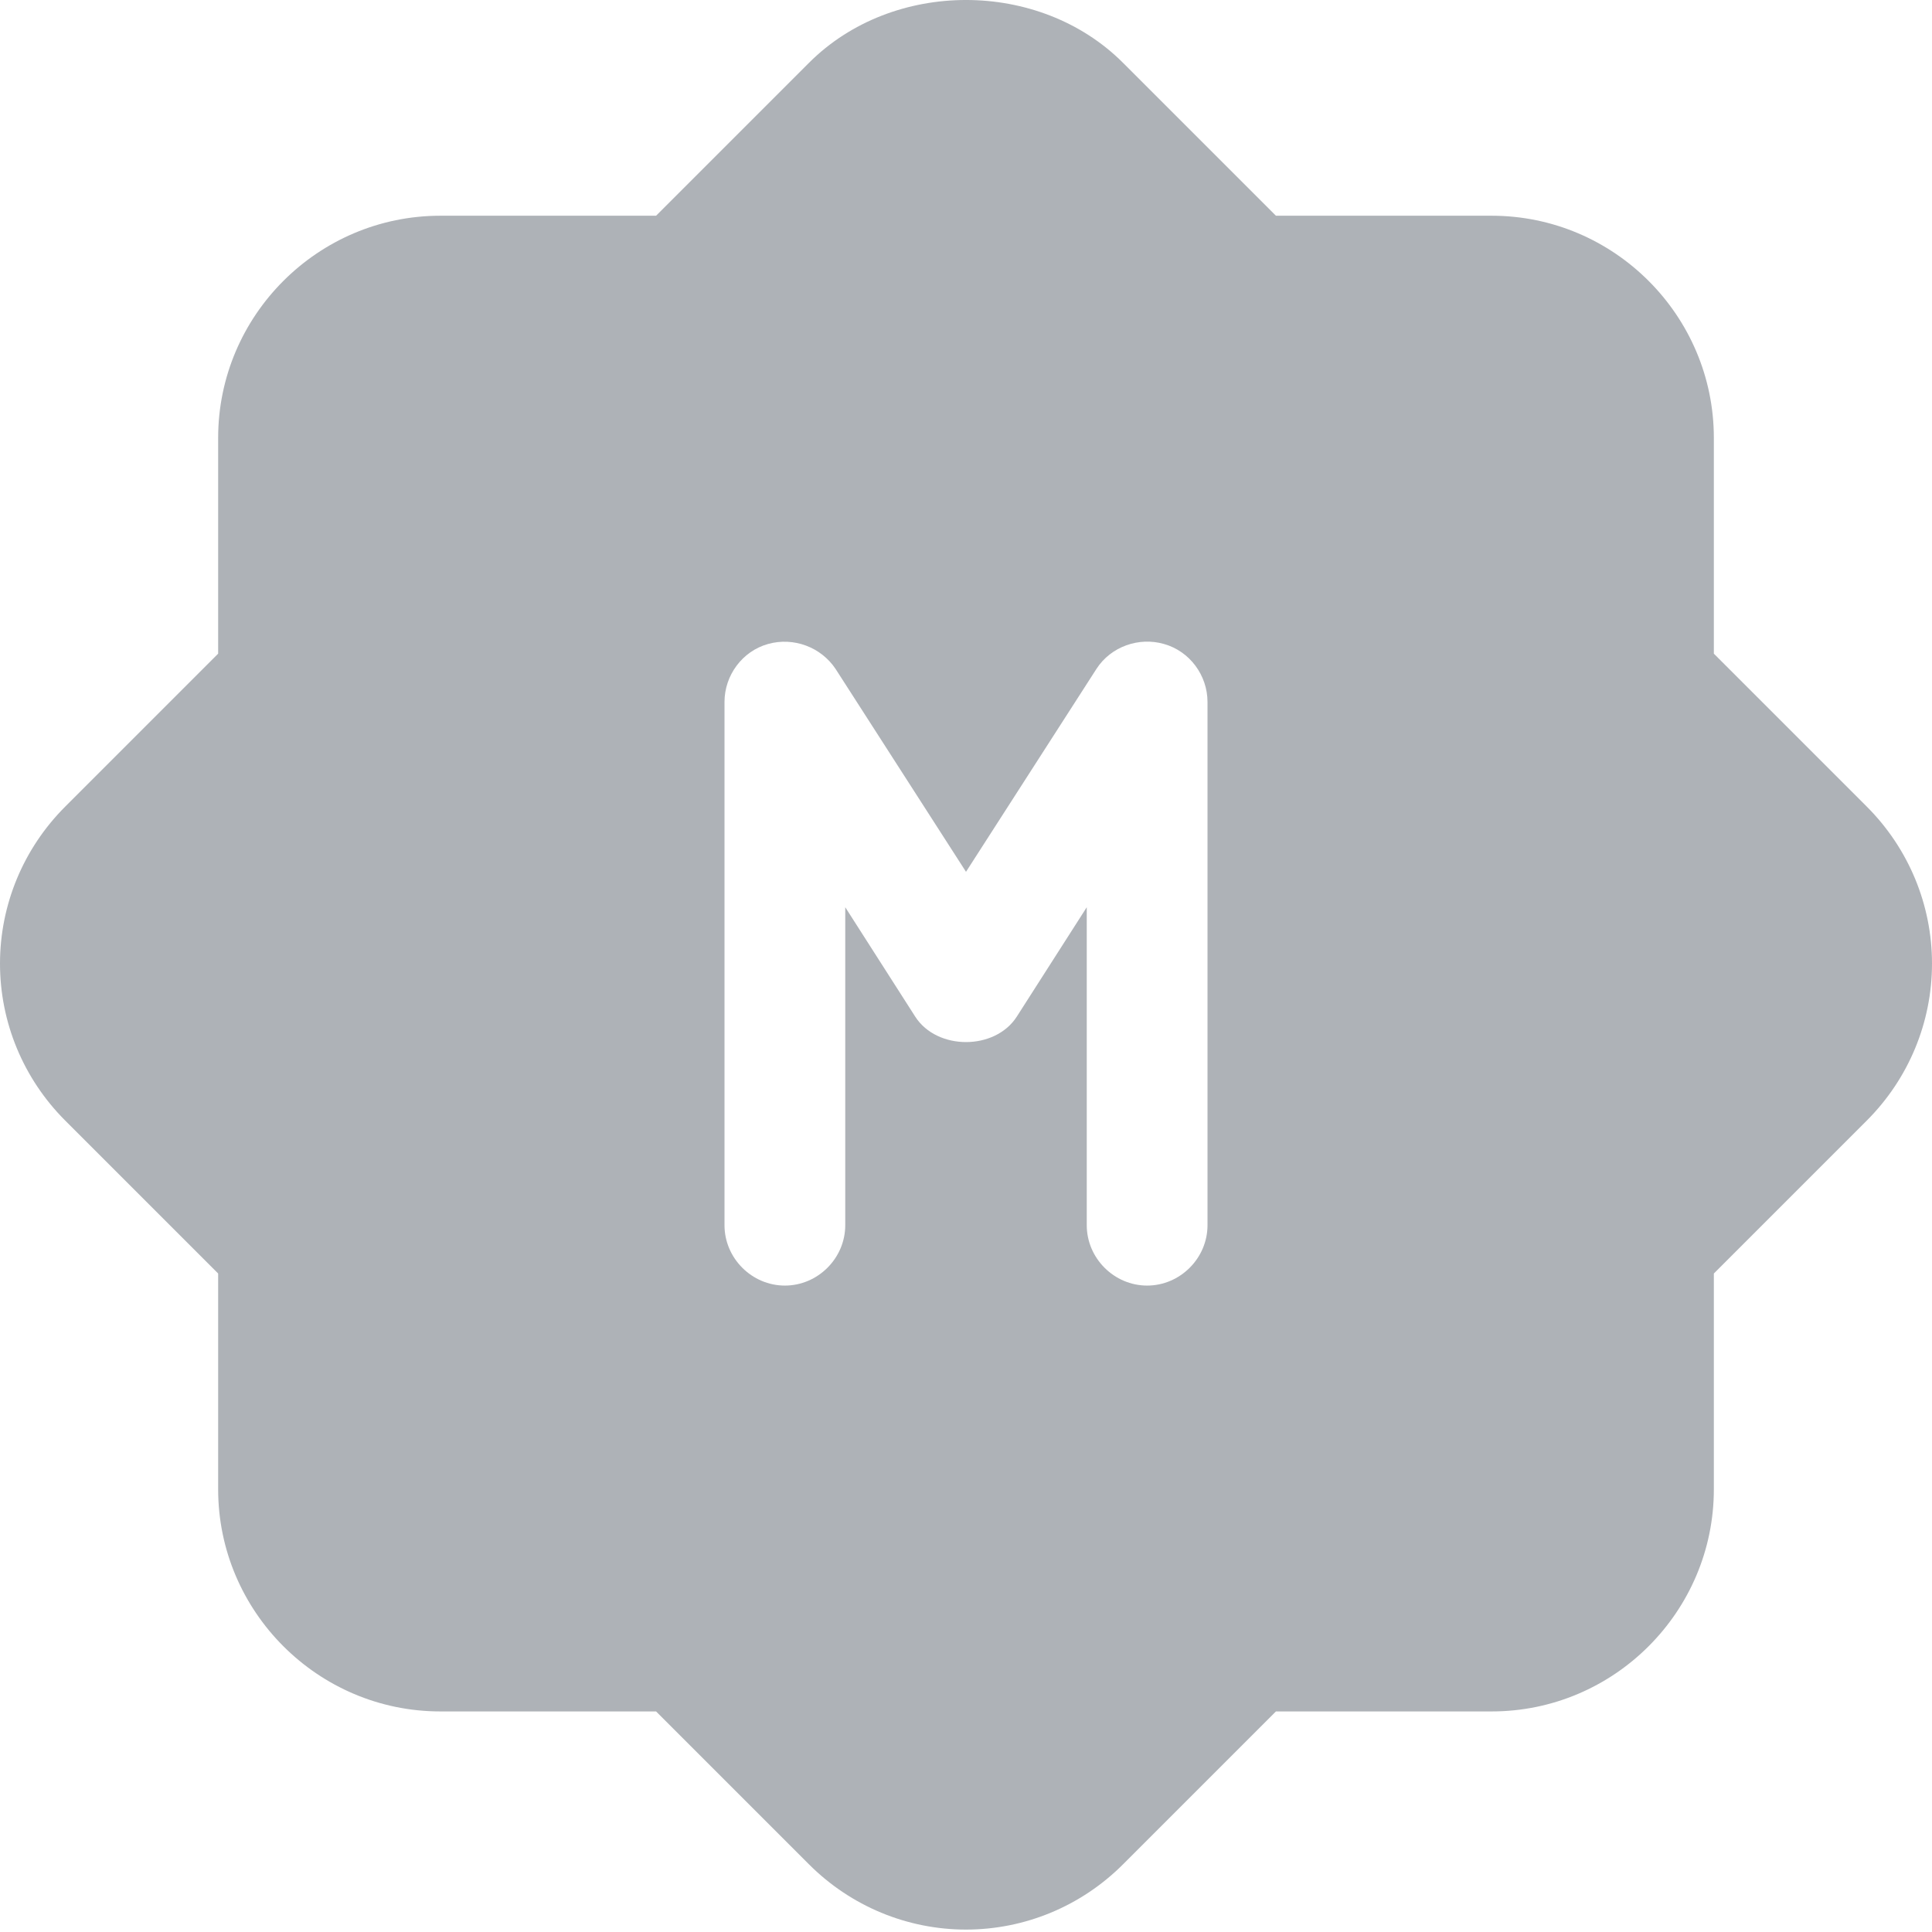 <svg fill="#aeb2b7" height="512pt" viewBox="0 0 512 512" width="512pt" xmlns="http://www.w3.org/2000/svg"><path d="m57.812 337.492v57.176c0 32.426 26.453 58.879 58.879 58.879h57.176l40.531 40.531c11.094 11.094 26.027 17.281 41.602 17.281s30.508-6.188 41.602-17.281l40.531-40.531h57.176c32.426 0 58.879-26.453 58.879-58.879v-57.176l40.531-40.531c11.094-11.094 17.281-26.027 17.281-41.602s-6.188-30.508-17.281-41.598l-40.531-40.535v-57.172c0-32.43-26.453-58.883-58.879-58.883h-57.176l-40.531-40.531c-22.188-22.188-61.016-22.188-83.203 0l-40.531 40.531h-57.176c-32.426 0-58.879 26.453-58.879 58.883v57.172l-40.531 40.535c-11.094 11.09-17.281 26.023-17.281 41.598s6.188 30.508 17.281 41.602zm134.188-151.465c0-7.039 4.691-13.441 11.52-15.359 6.828-1.922 14.082.852 17.922 6.613l34.559 53.758 34.559-53.758c3.84-5.973 11.309-8.535 17.922-6.613 6.828 1.918 11.52 8.32 11.52 15.359v138.664c0 8.75-7.254 16-16 16s-16-7.25-16-16v-84.266l-18.559 29.016c-5.762 8.957-21.121 8.957-26.883 0l-18.559-29.016v84.266c0 8.75-7.254 16-16 16s-16-7.25-16-16zm0 0"/></svg>